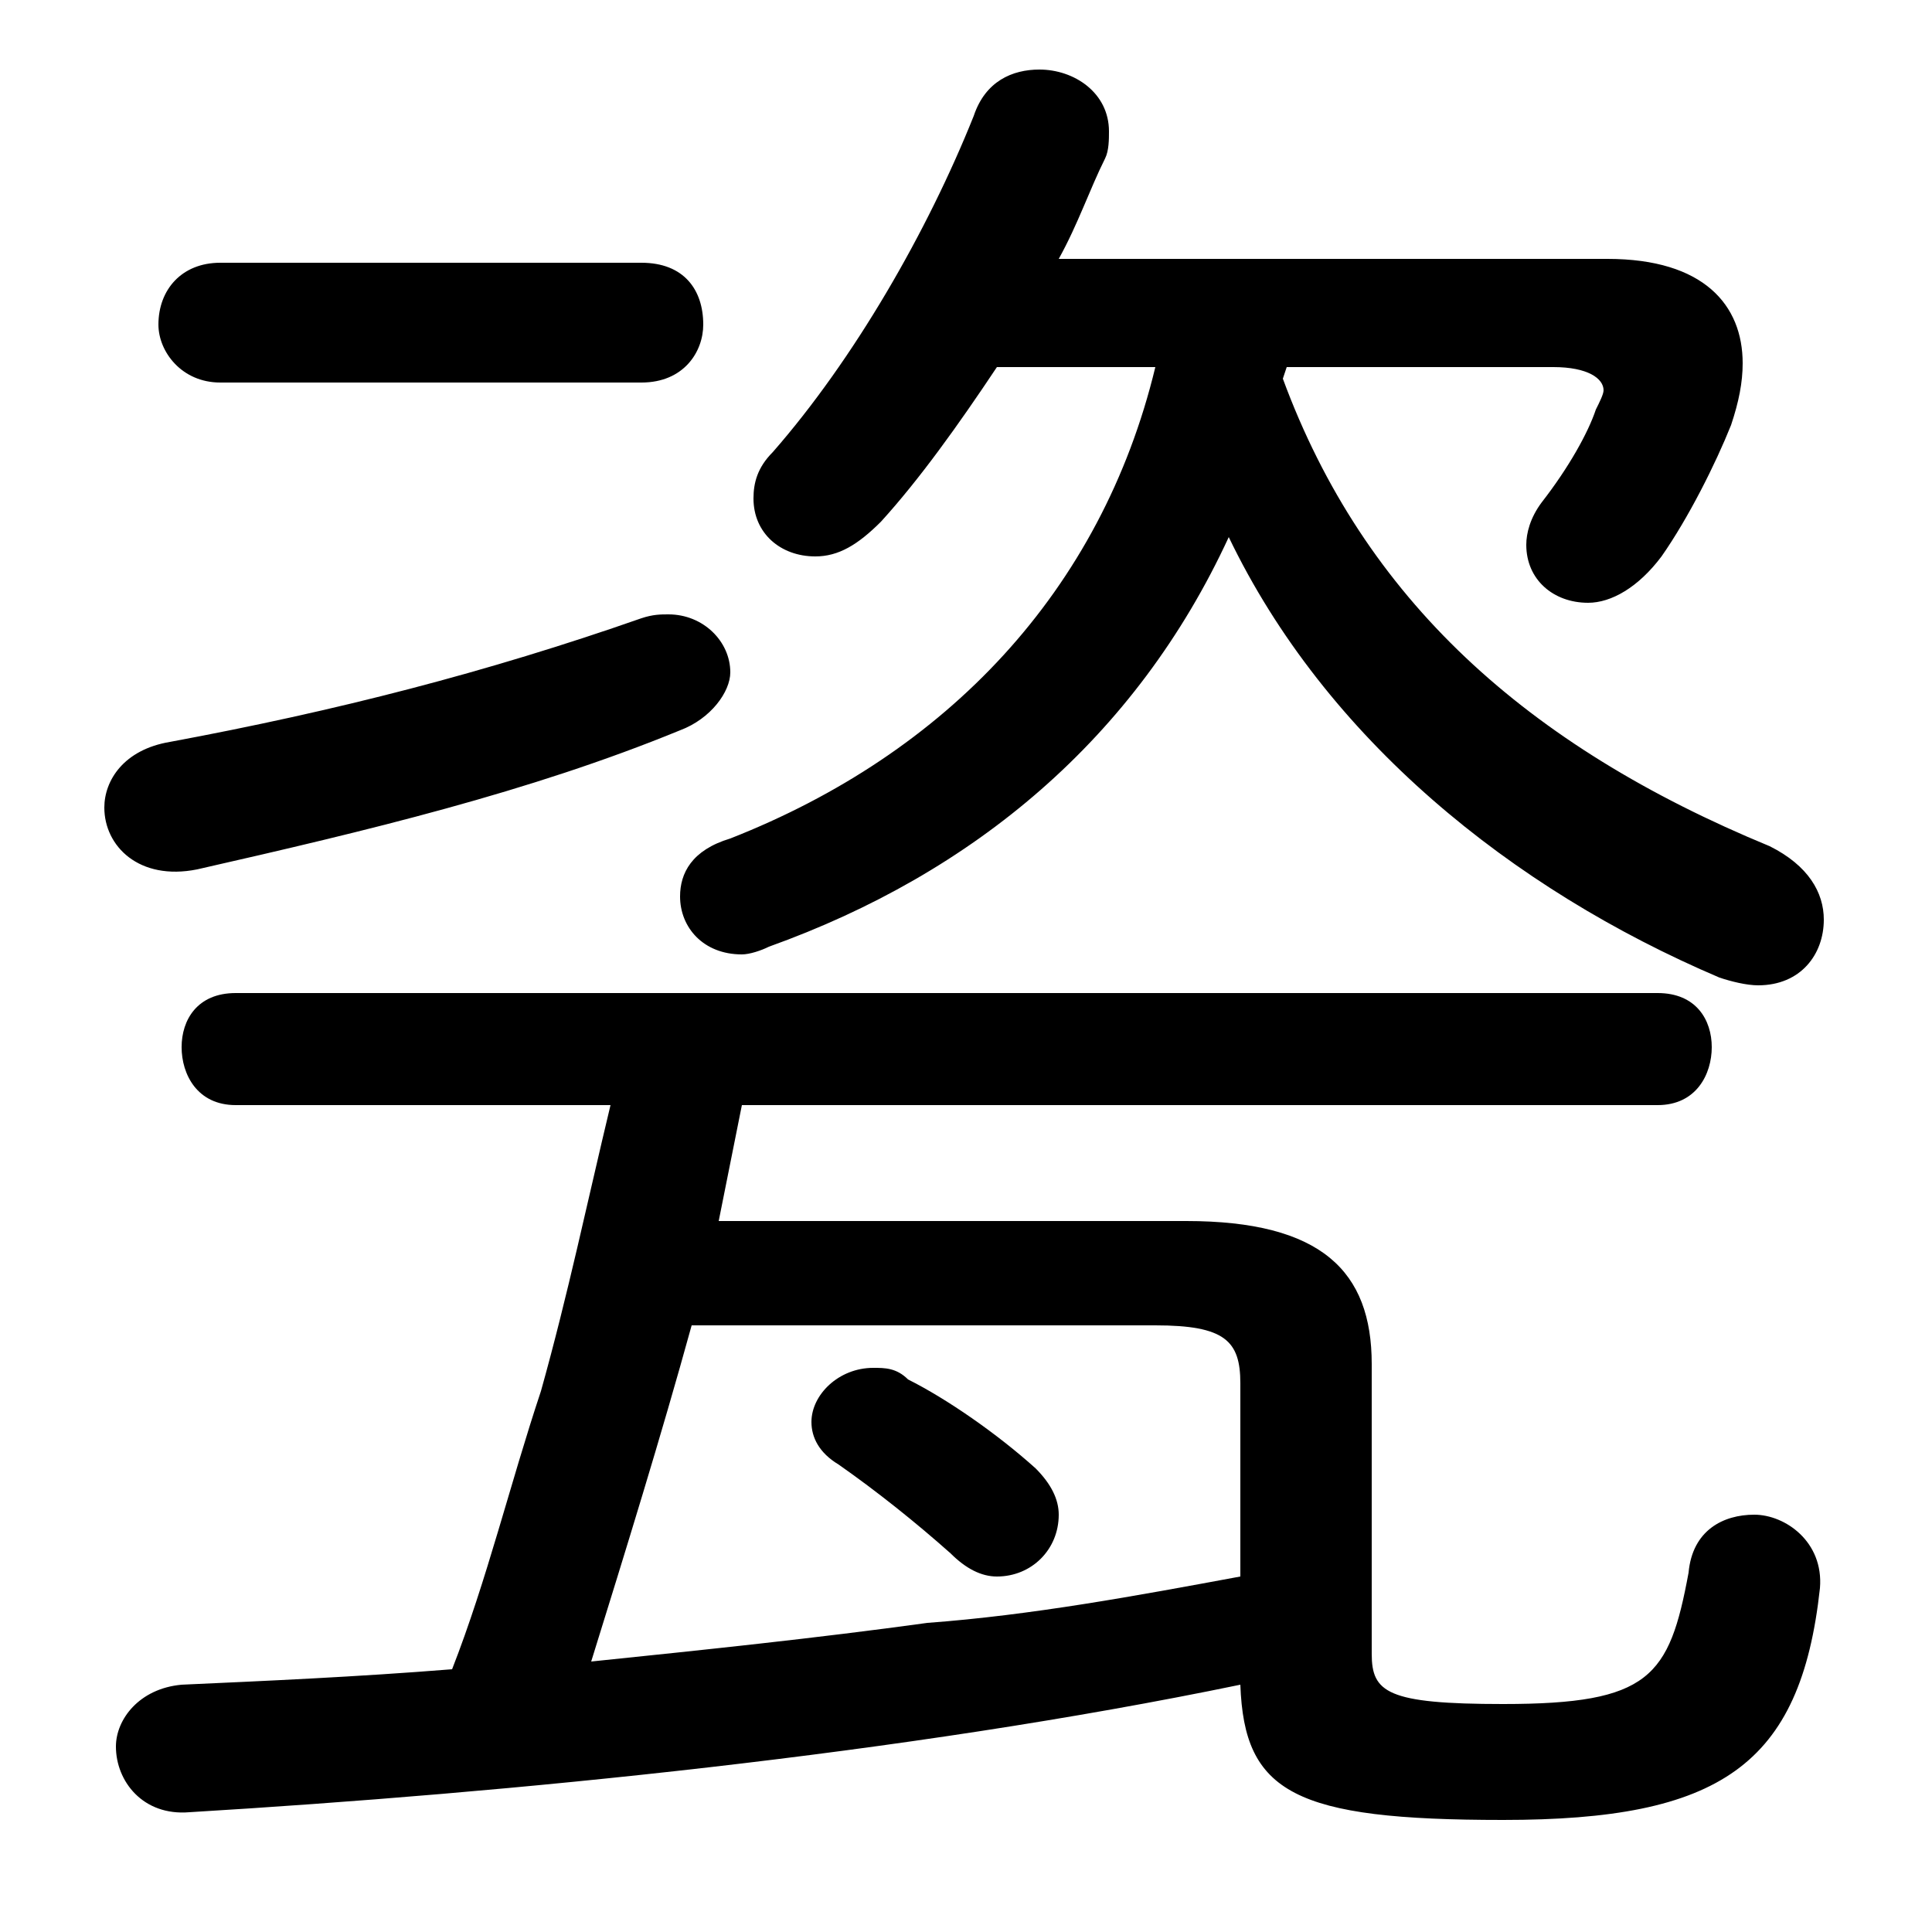 <svg xmlns="http://www.w3.org/2000/svg" viewBox="0 -44.0 50.0 50.0">
    <rect x="0" y="-44.0" width="50.0" height="50.0" fill="#808080" stroke="none"/>
    <g transform="scale(1, -1)">
        <!-- ボディの枠 -->
        <rect x="0" y="-6.0" width="50.0" height="50.0"
            stroke="white" fill="white"/>
        <!-- グリフ座標系の原点 -->
        <circle cx="0" cy="0" r="5" fill="white"/>
        <!-- グリフのアウトライン -->
        <g style="fill:black;stroke:#000000;stroke-width:0;stroke-linecap:round;stroke-linejoin:round;">
        <path d="M 23.5 8.3 C 23.2 8.6 22.9 8.6 22.6 8.6 C 21.7 8.6 21.0 7.9 21.0 7.2 C 21.0 6.8 21.2 6.4 21.7 6.1 C 22.7 5.4 23.7 4.6 24.6 3.8 C 25.0 3.4 25.4 3.2 25.8 3.2 C 26.7 3.2 27.4 3.9 27.4 4.8 C 27.4 5.2 27.2 5.6 26.8 6.0 C 25.8 6.9 24.5 7.8 23.5 8.3 Z M 18.6 12.4 C 18.8 13.4 19.0 14.4 19.2 15.4 L 42.9 15.4 C 43.9 15.4 44.3 16.2 44.3 16.9 C 44.3 17.6 43.9 18.3 42.9 18.3 L 6.1 18.3 C 5.1 18.3 4.7 17.6 4.7 16.9 C 4.7 16.2 5.1 15.4 6.1 15.4 L 15.8 15.4 C 15.2 12.9 14.7 10.5 14.0 8.0 C 13.2 5.6 12.6 3.1 11.7 0.8 C 9.2 0.6 6.9 0.5 4.7 0.4 C 3.6 0.3 3.0 -0.5 3.0 -1.2 C 3.0 -2.1 3.7 -3.0 4.9 -2.9 C 13.2 -2.4 23.4 -1.4 32.1 0.4 C 32.2 -2.4 33.5 -3.1 38.9 -3.1 C 44.5 -3.1 46.6 -1.7 47.1 2.9 C 47.2 4.1 46.2 4.8 45.4 4.8 C 44.6 4.8 43.8 4.4 43.7 3.3 C 43.2 0.6 42.7 -0.1 38.9 -0.1 C 35.9 -0.1 35.5 0.2 35.5 1.2 L 35.5 8.7 C 35.5 11.1 34.2 12.4 30.7 12.4 Z M 29.9 9.7 C 31.7 9.7 32.1 9.3 32.1 8.2 L 32.1 3.2 C 29.4 2.7 26.7 2.2 24.0 2.0 C 21.1 1.6 18.2 1.3 15.3 1.0 C 16.2 3.9 17.1 6.8 17.9 9.7 Z M 33.3 34.5 L 40.2 34.5 C 41.1 34.5 41.5 34.2 41.5 33.9 C 41.5 33.8 41.4 33.6 41.3 33.4 C 41.1 32.8 40.6 31.9 39.9 31.0 C 39.6 30.6 39.5 30.2 39.5 29.9 C 39.5 29.0 40.2 28.4 41.1 28.4 C 41.7 28.4 42.4 28.8 43.0 29.6 C 43.7 30.6 44.4 32.0 44.8 33.0 C 45.0 33.6 45.1 34.1 45.1 34.6 C 45.1 36.1 44.1 37.3 41.6 37.3 L 27.4 37.3 C 27.9 38.2 28.2 39.1 28.6 39.9 C 28.7 40.1 28.7 40.4 28.7 40.6 C 28.7 41.6 27.8 42.2 26.9 42.2 C 26.2 42.2 25.5 41.9 25.2 41.0 C 24.0 38.0 22.1 34.7 20.0 32.3 C 19.6 31.9 19.5 31.5 19.5 31.1 C 19.5 30.2 20.2 29.6 21.1 29.6 C 21.7 29.6 22.2 29.9 22.8 30.5 C 23.8 31.6 24.8 33.0 25.8 34.5 L 29.9 34.5 C 28.5 28.7 24.5 24.5 18.9 22.3 C 17.9 22.0 17.6 21.4 17.6 20.8 C 17.6 20.0 18.2 19.3 19.2 19.3 C 19.4 19.3 19.7 19.4 19.9 19.5 C 25.2 21.4 29.4 24.9 31.8 30.1 C 34.3 24.9 39.1 21.0 44.5 18.7 C 44.8 18.6 45.2 18.5 45.5 18.5 C 46.6 18.5 47.2 19.3 47.2 20.2 C 47.2 20.9 46.8 21.6 45.8 22.1 C 39.5 24.7 35.3 28.5 33.2 34.2 Z M 16.6 34.1 C 17.7 34.1 18.2 34.9 18.2 35.6 C 18.2 36.5 17.7 37.2 16.6 37.2 L 5.7 37.2 C 4.7 37.2 4.1 36.5 4.1 35.6 C 4.1 34.9 4.7 34.1 5.7 34.1 Z M 16.6 28.0 C 12.6 26.6 8.7 25.6 4.4 24.8 C 3.2 24.6 2.7 23.8 2.7 23.1 C 2.7 22.1 3.6 21.2 5.1 21.5 C 9.5 22.5 13.7 23.5 17.6 25.1 C 18.4 25.4 18.9 26.1 18.9 26.6 C 18.9 27.4 18.2 28.1 17.3 28.1 C 17.1 28.1 16.9 28.1 16.6 28.0 Z"/>
    </g>
    </g>
</svg>
